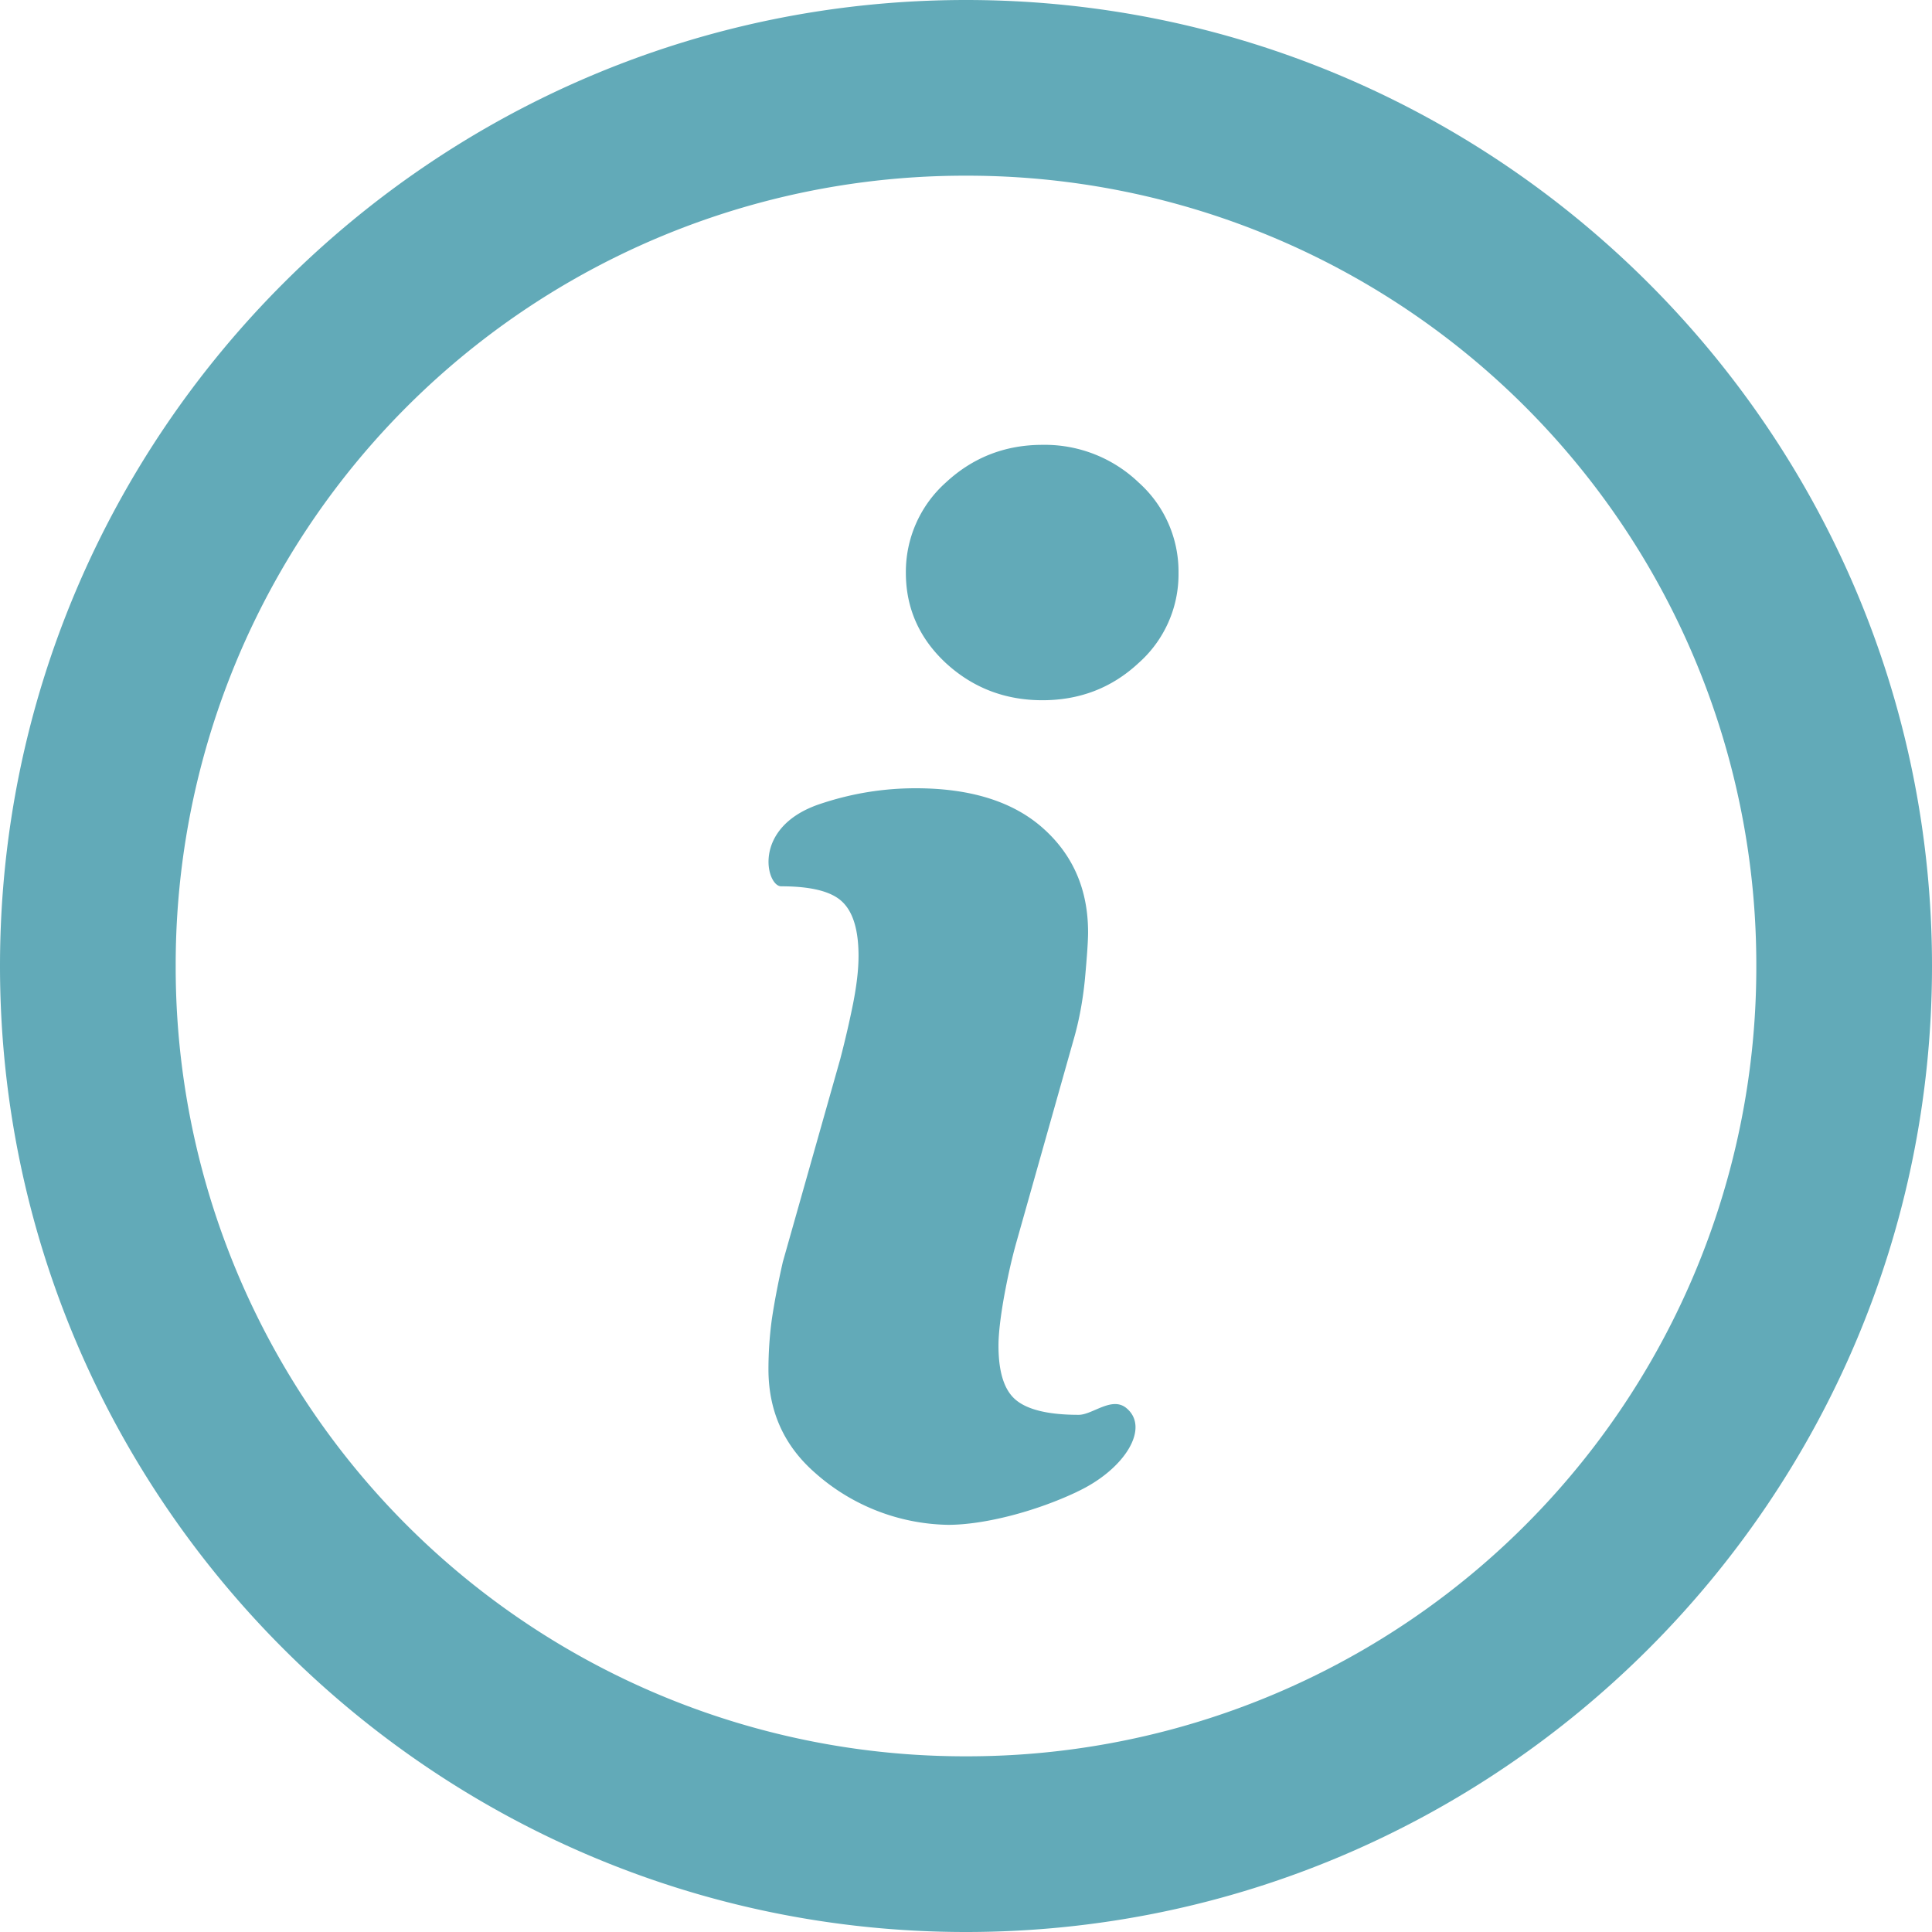 <svg xmlns="http://www.w3.org/2000/svg" width="16" height="16" viewBox="0 0 16 16">
    <path fill="#62AAB8" fill-rule="evenodd" d="M8.92 12.354c.399-.186.61-.536.403-.697-.12-.091-.276.06-.39.06-.244 0-.417-.04-.516-.12-.1-.08-.148-.232-.148-.454 0-.09.014-.22.044-.392.031-.172.066-.327.104-.462l.473-1.675c.045-.154.077-.323.095-.506.017-.187.026-.315.026-.387 0-.353-.124-.64-.372-.861-.246-.22-.598-.332-1.055-.332-.254 0-.524.038-.807.135-.554.194-.43.677-.308.677.25 0 .418.043.506.128.089.084.135.233.135.448 0 .119-.017.252-.045.395-.029.144-.064.297-.106.458l-.476 1.682c-.04.176-.07.334-.091.475a3.09 3.09 0 0 0-.028.413c0 .345.127.63.381.854a1.7 1.7 0 0 0 1.107.435c.298 0 .724-.11 1.069-.274m.508-6.863a.981.981 0 0 0 .331-.747.989.989 0 0 0-.33-.748 1.124 1.124 0 0 0-.797-.312c-.31 0-.577.105-.8.312a.992.992 0 0 0-.331.748c0 .292.111.542.331.747.223.205.49.308.8.308.31 0 .576-.103.796-.308M8 1.455A6.534 6.534 0 0 1 14.545 8 6.534 6.534 0 0 1 8 14.545 6.535 6.535 0 0 1 1.455 8 6.534 6.534 0 0 1 8 1.455M8 0C3.59 0 0 3.59 0 8s3.59 8 8 8 8-3.59 8-8-3.59-8-8-8"/>
</svg>
